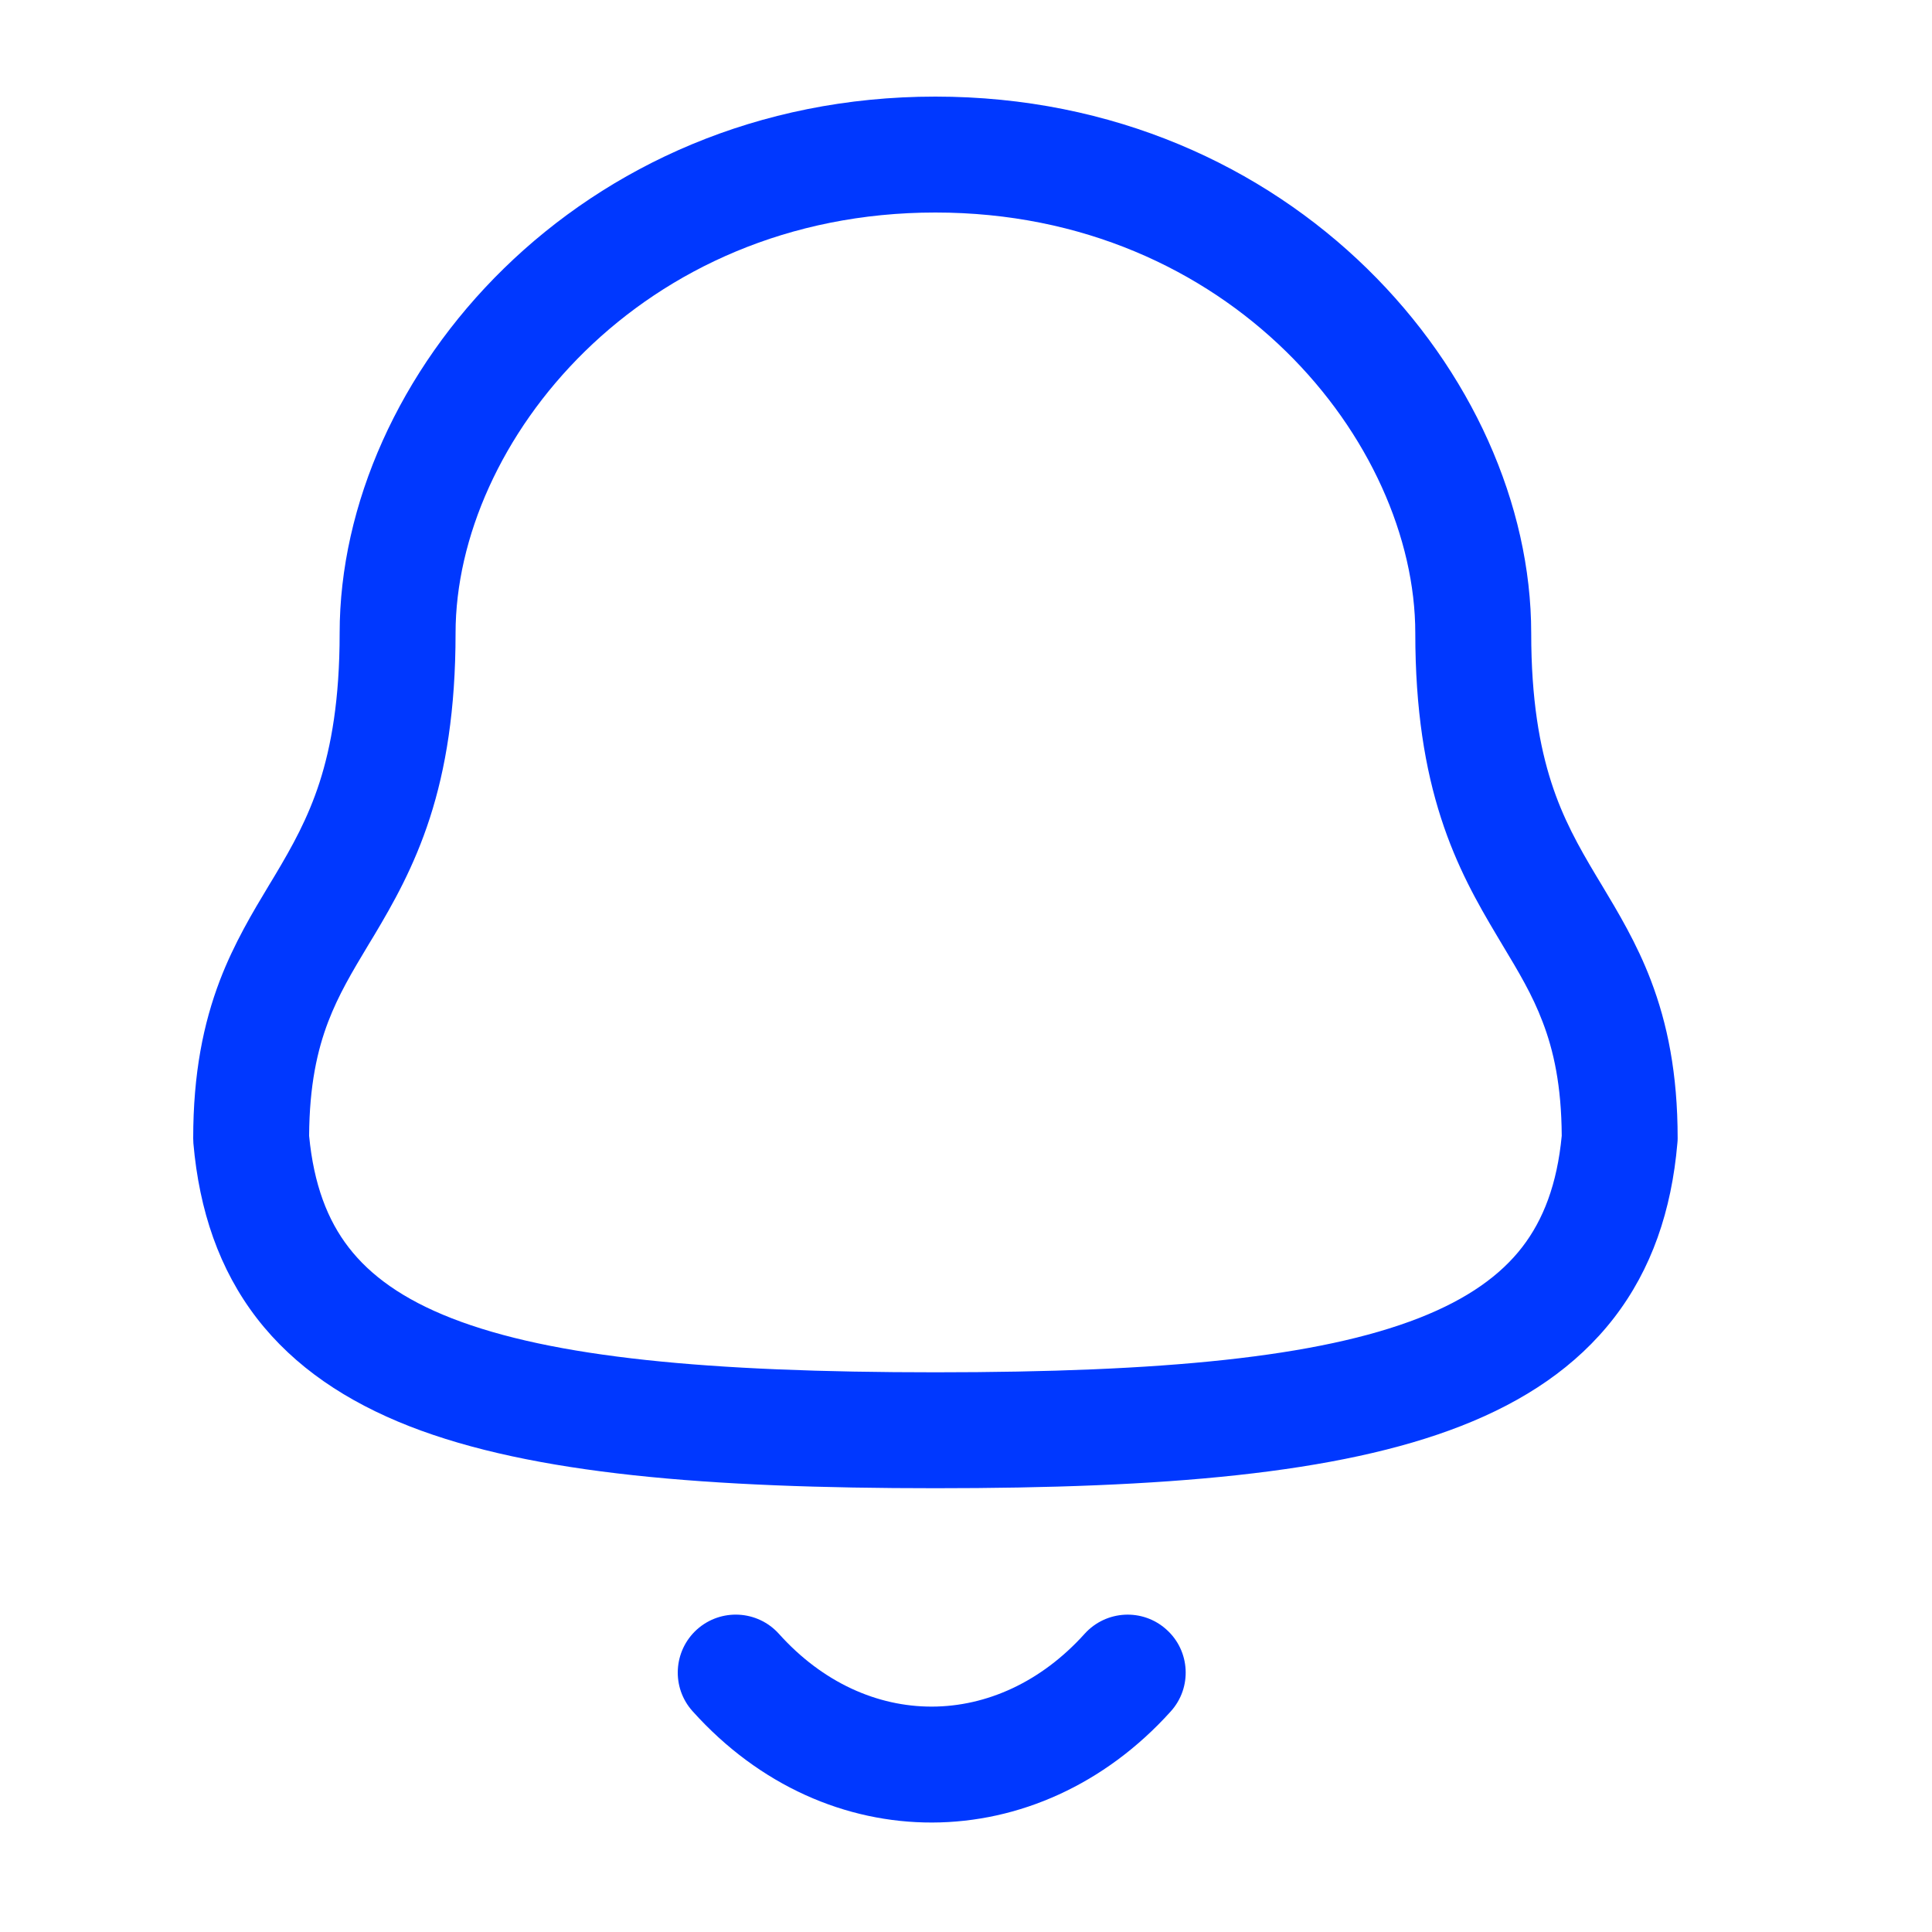 <svg width="20" height="20" viewBox="0 0 20 20" fill="none" xmlns="http://www.w3.org/2000/svg">
<path fill-rule="evenodd" clip-rule="evenodd" d="M3.516 6.554C3.516 3.893 5.994 1 9.683 1C13.373 1 15.851 3.893 15.851 6.554C15.851 7.243 15.939 7.726 16.059 8.099C16.179 8.472 16.34 8.759 16.524 9.067C16.543 9.099 16.562 9.131 16.582 9.163C16.749 9.442 16.943 9.763 17.09 10.149C17.26 10.595 17.367 11.111 17.367 11.784C17.367 11.801 17.366 11.818 17.364 11.836C17.304 12.53 17.098 13.138 16.707 13.644C16.317 14.148 15.779 14.506 15.127 14.761C13.853 15.26 12.031 15.406 9.683 15.406C7.337 15.406 5.514 15.262 4.24 14.765C3.589 14.51 3.05 14.152 2.66 13.648C2.269 13.141 2.063 12.532 2.002 11.836C2.001 11.818 2 11.801 2 11.784C2 11.111 2.106 10.595 2.276 10.149C2.424 9.763 2.617 9.442 2.785 9.163C2.805 9.131 2.824 9.099 2.843 9.067C3.027 8.759 3.187 8.472 3.308 8.099C3.428 7.726 3.516 7.243 3.516 6.554ZM9.683 2.2C6.631 2.2 4.716 4.581 4.716 6.554C4.716 7.349 4.614 7.959 4.45 8.467C4.286 8.974 4.068 9.356 3.873 9.683C3.854 9.715 3.835 9.746 3.816 9.777C3.643 10.065 3.505 10.296 3.397 10.578C3.285 10.872 3.203 11.235 3.2 11.758C3.248 12.262 3.391 12.631 3.61 12.914C3.834 13.204 4.172 13.45 4.677 13.647C5.718 14.053 7.331 14.206 9.683 14.206C12.035 14.206 13.649 14.051 14.69 13.644C15.195 13.446 15.534 13.2 15.758 12.91C15.976 12.627 16.119 12.26 16.167 11.758C16.164 11.235 16.082 10.872 15.969 10.578C15.862 10.296 15.723 10.065 15.55 9.777C15.532 9.746 15.513 9.715 15.494 9.683C15.299 9.356 15.08 8.974 14.917 8.467C14.753 7.959 14.651 7.349 14.651 6.554C14.651 4.581 12.736 2.2 9.683 2.2ZM7.215 16.868C7.462 16.647 7.841 16.667 8.063 16.913C8.969 17.923 10.327 17.913 11.228 16.913C11.45 16.667 11.829 16.647 12.075 16.869C12.322 17.09 12.342 17.47 12.12 17.716C10.747 19.24 8.558 19.261 7.17 17.715C6.948 17.469 6.969 17.09 7.215 16.868Z" fill="#0038FF"/>
</svg>
